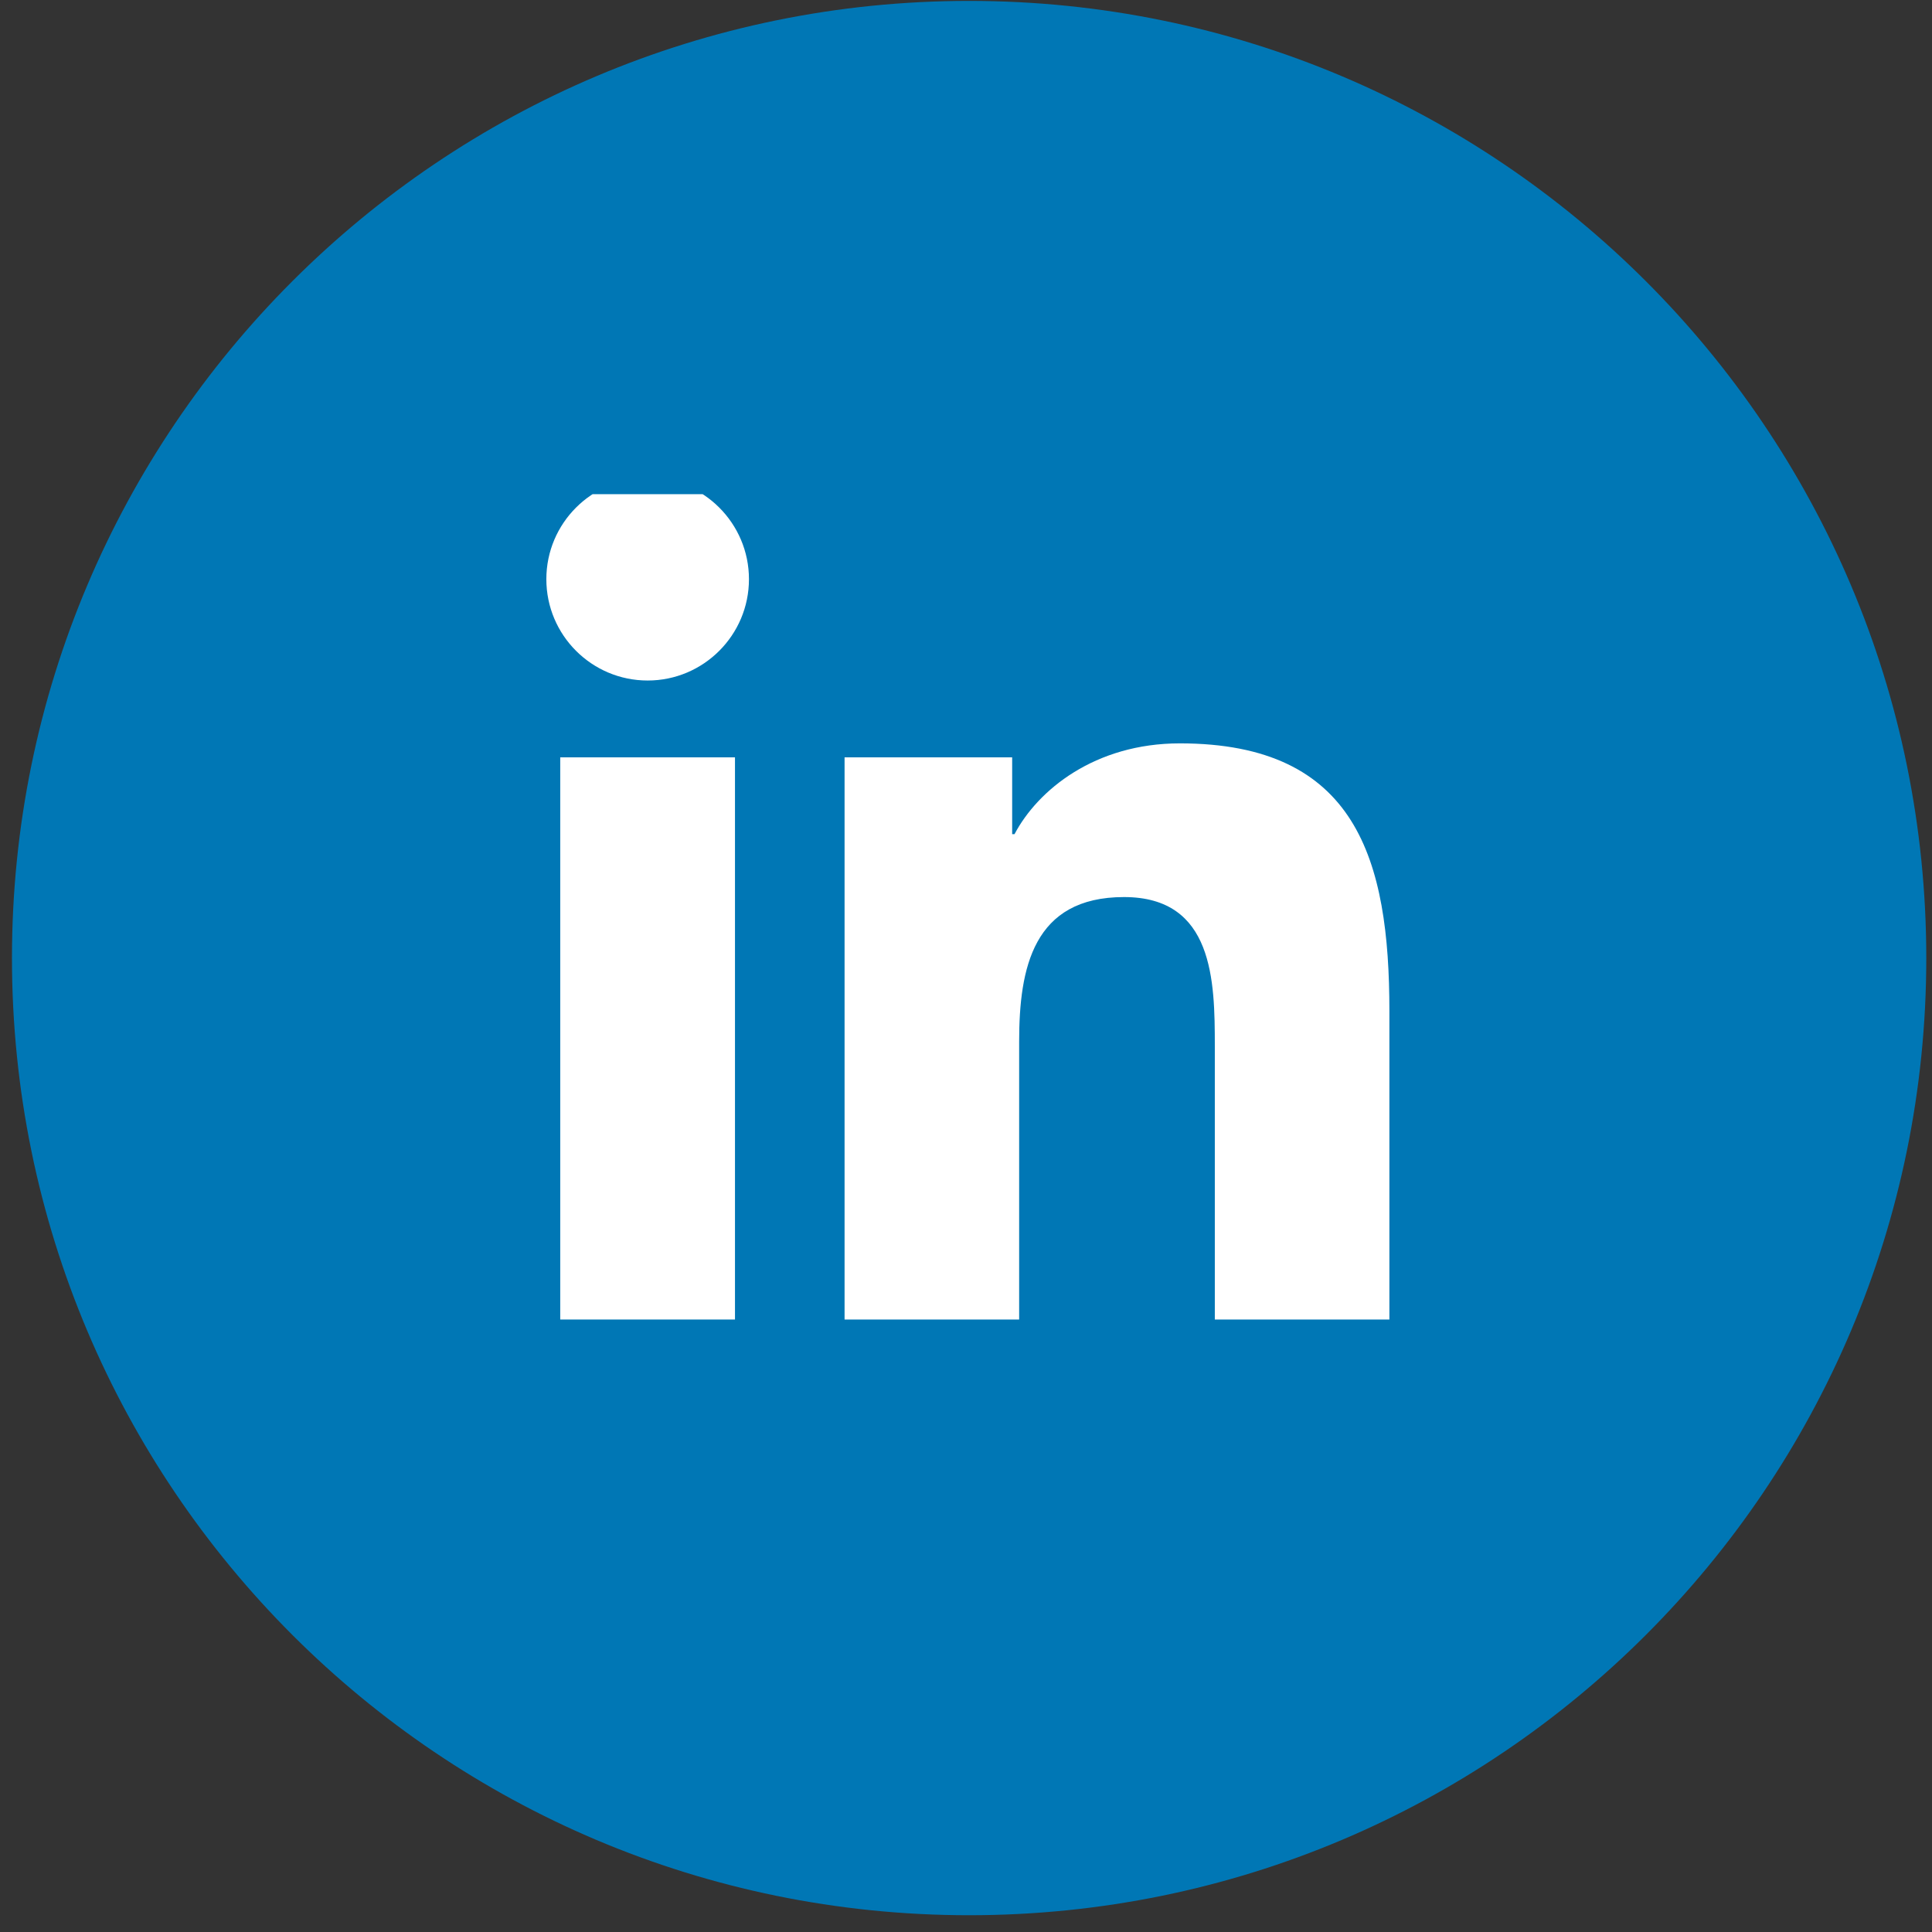 <svg width="47" height="47" viewBox="0 0 47 47" fill="none" xmlns="http://www.w3.org/2000/svg">
<rect x="0" y="0" width="47" height="47" fill="#333333" stroke="none"/>
<path d="M23.576 46.592C36.436 46.592 46.861 36.167 46.861 23.307C46.861 10.447 36.436 0.022 23.576 0.022C10.716 0.022 0.291 10.447 0.291 23.307C0.291 36.167 10.716 46.592 23.576 46.592Z" fill="#0077B5"/>
<g clip-path="url(#clip0_1_2376)">
<path d="M15.756 11.626C14.394 11.626 13.291 12.731 13.291 14.09C13.291 15.45 14.394 16.555 15.756 16.555C17.115 16.555 18.22 15.45 18.22 14.09C18.22 12.731 17.115 11.626 15.756 11.626Z" fill="white"/>
<path d="M13.629 18.424H17.88V32.1H13.629V18.424Z" fill="white"/>
<path d="M28.702 18.084C26.634 18.084 25.247 19.218 24.68 20.293H24.623V18.424H20.546H20.546V32.1H24.793V25.335C24.793 23.551 25.133 21.823 27.344 21.823C29.524 21.823 29.553 23.863 29.553 25.449V32.1H33.8V24.599C33.8 20.917 33.006 18.084 28.702 18.084Z" fill="white"/>
</g>
<defs>
<clipPath id="clip0_1_2376">
<rect width="20.51" height="20.51" fill="white" transform="translate(13.291 12.022)"/>
</clipPath>
</defs>
</svg>

